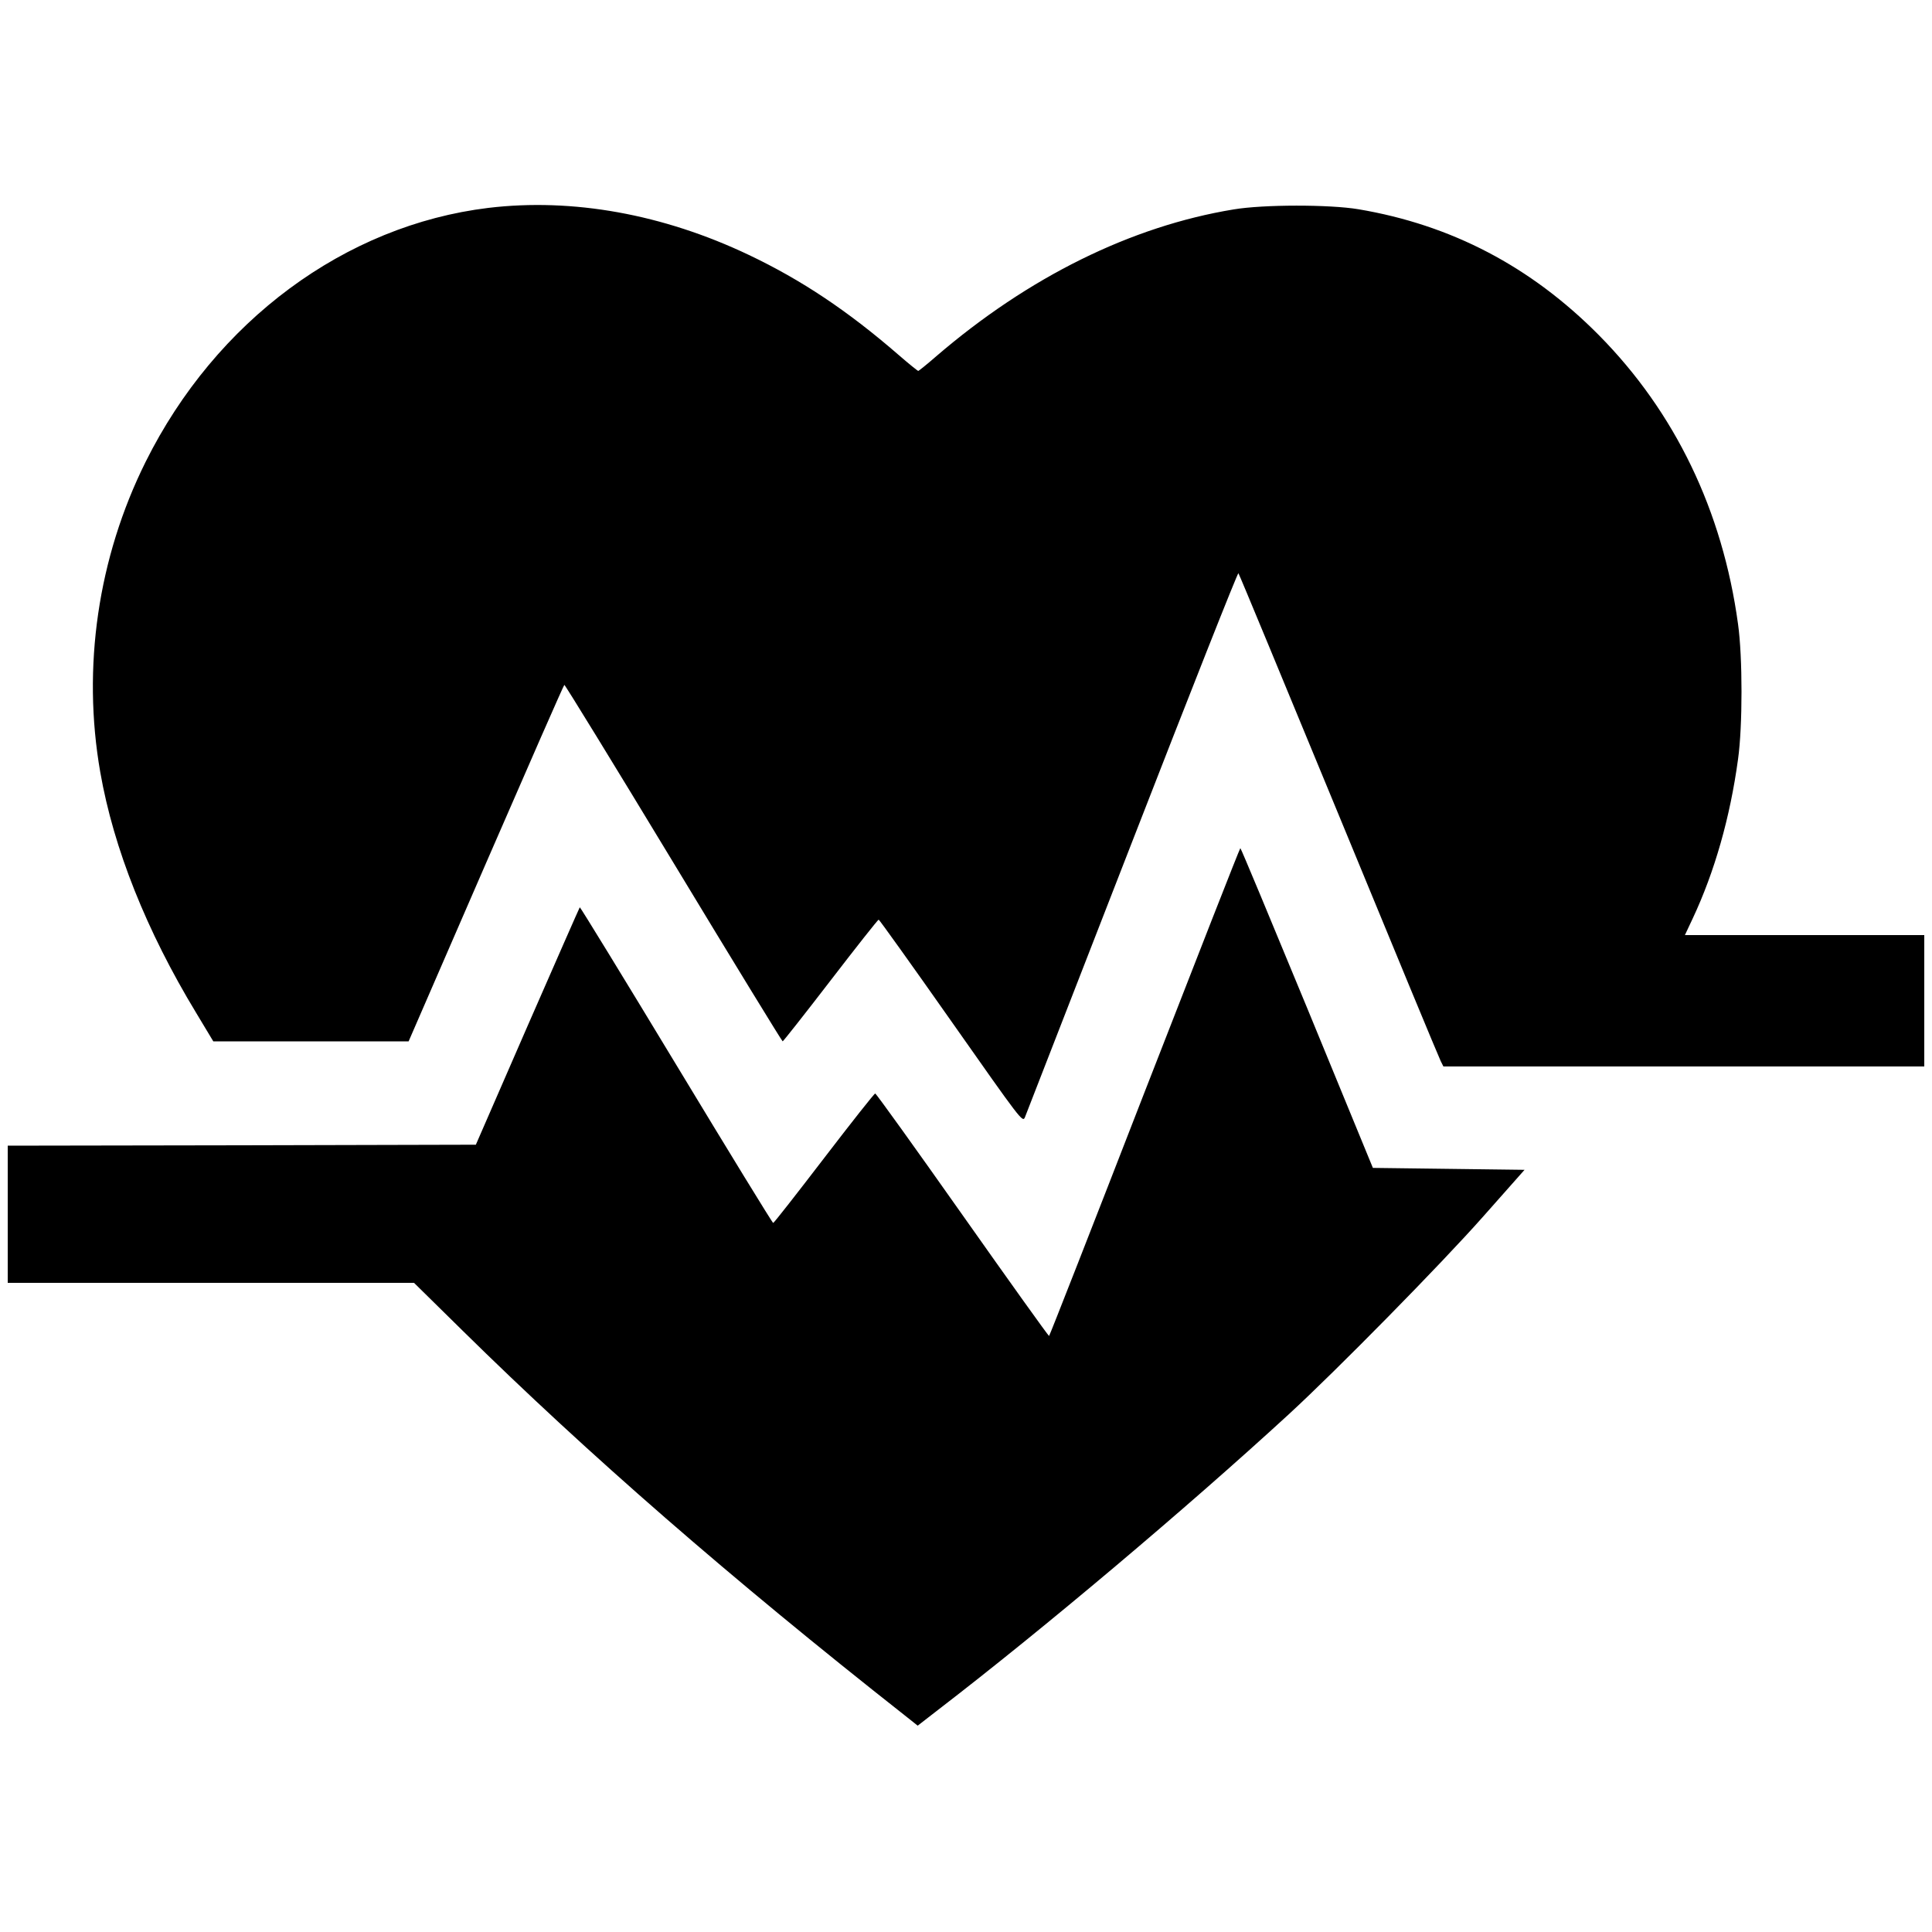 <?xml version="1.0" standalone="no"?>
<!DOCTYPE svg PUBLIC "-//W3C//DTD SVG 20010904//EN"
 "http://www.w3.org/TR/2001/REC-SVG-20010904/DTD/svg10.dtd">
<svg version="1.0" xmlns="http://www.w3.org/2000/svg"
 width="1000pt" height="1000pt" viewBox="0 0 1000 1000"
 preserveAspectRatio="xMidYMid meet">

<g transform="translate(0,1000) scale(0.1,-0.1)"
fill="#000000" stroke="none">
<path d="M2528 8924 c-742 -90 -1411 -585 -1774 -1314 -247 -496 -330 -1064
-235 -1607 69 -395 239 -821 496 -1245 l89 -148 505 0 506 0 400 921 c220 506
402 922 406 924 3 2 257 -412 565 -921 307 -508 562 -924 565 -924 3 0 115
142 248 315 133 173 245 315 249 315 4 -1 173 -237 376 -526 362 -515 369
-525 381 -497 6 15 256 657 555 1426 299 769 546 1394 550 1390 4 -4 237 -568
520 -1253 282 -685 519 -1257 527 -1272 l14 -28 1244 0 1245 0 0 340 0 340
-619 0 -620 0 40 85 c114 243 194 524 235 825 24 171 24 529 0 700 -80 586
-326 1097 -721 1496 -352 355 -763 570 -1244 651 -149 25 -492 25 -646 -1
-530 -87 -1062 -350 -1539 -760 -48 -42 -91 -76 -93 -76 -3 0 -49 37 -102 83
-264 229 -503 388 -774 517 -445 212 -913 296 -1349 244z"/>
<path d="M5925 4349 c-269 -693 -492 -1262 -495 -1264 -3 -1 -204 280 -448
626 -244 346 -447 629 -452 629 -5 0 -124 -151 -265 -335 -141 -184 -259 -335
-263 -335 -4 0 -230 369 -502 819 -272 450 -497 817 -499 815 -2 -2 -124 -280
-271 -616 l-267 -613 -1212 -3 -1211 -2 0 -355 0 -355 1051 0 1052 0 251 -247
c651 -641 1385 -1280 2288 -1991 l68 -54 107 83 c545 419 1277 1036 1813 1528
250 230 785 774 1004 1021 l217 245 -392 5 -393 5 -340 827 c-188 455 -343
828 -346 828 -3 0 -225 -568 -495 -1261z"/>
</g>
</svg>
